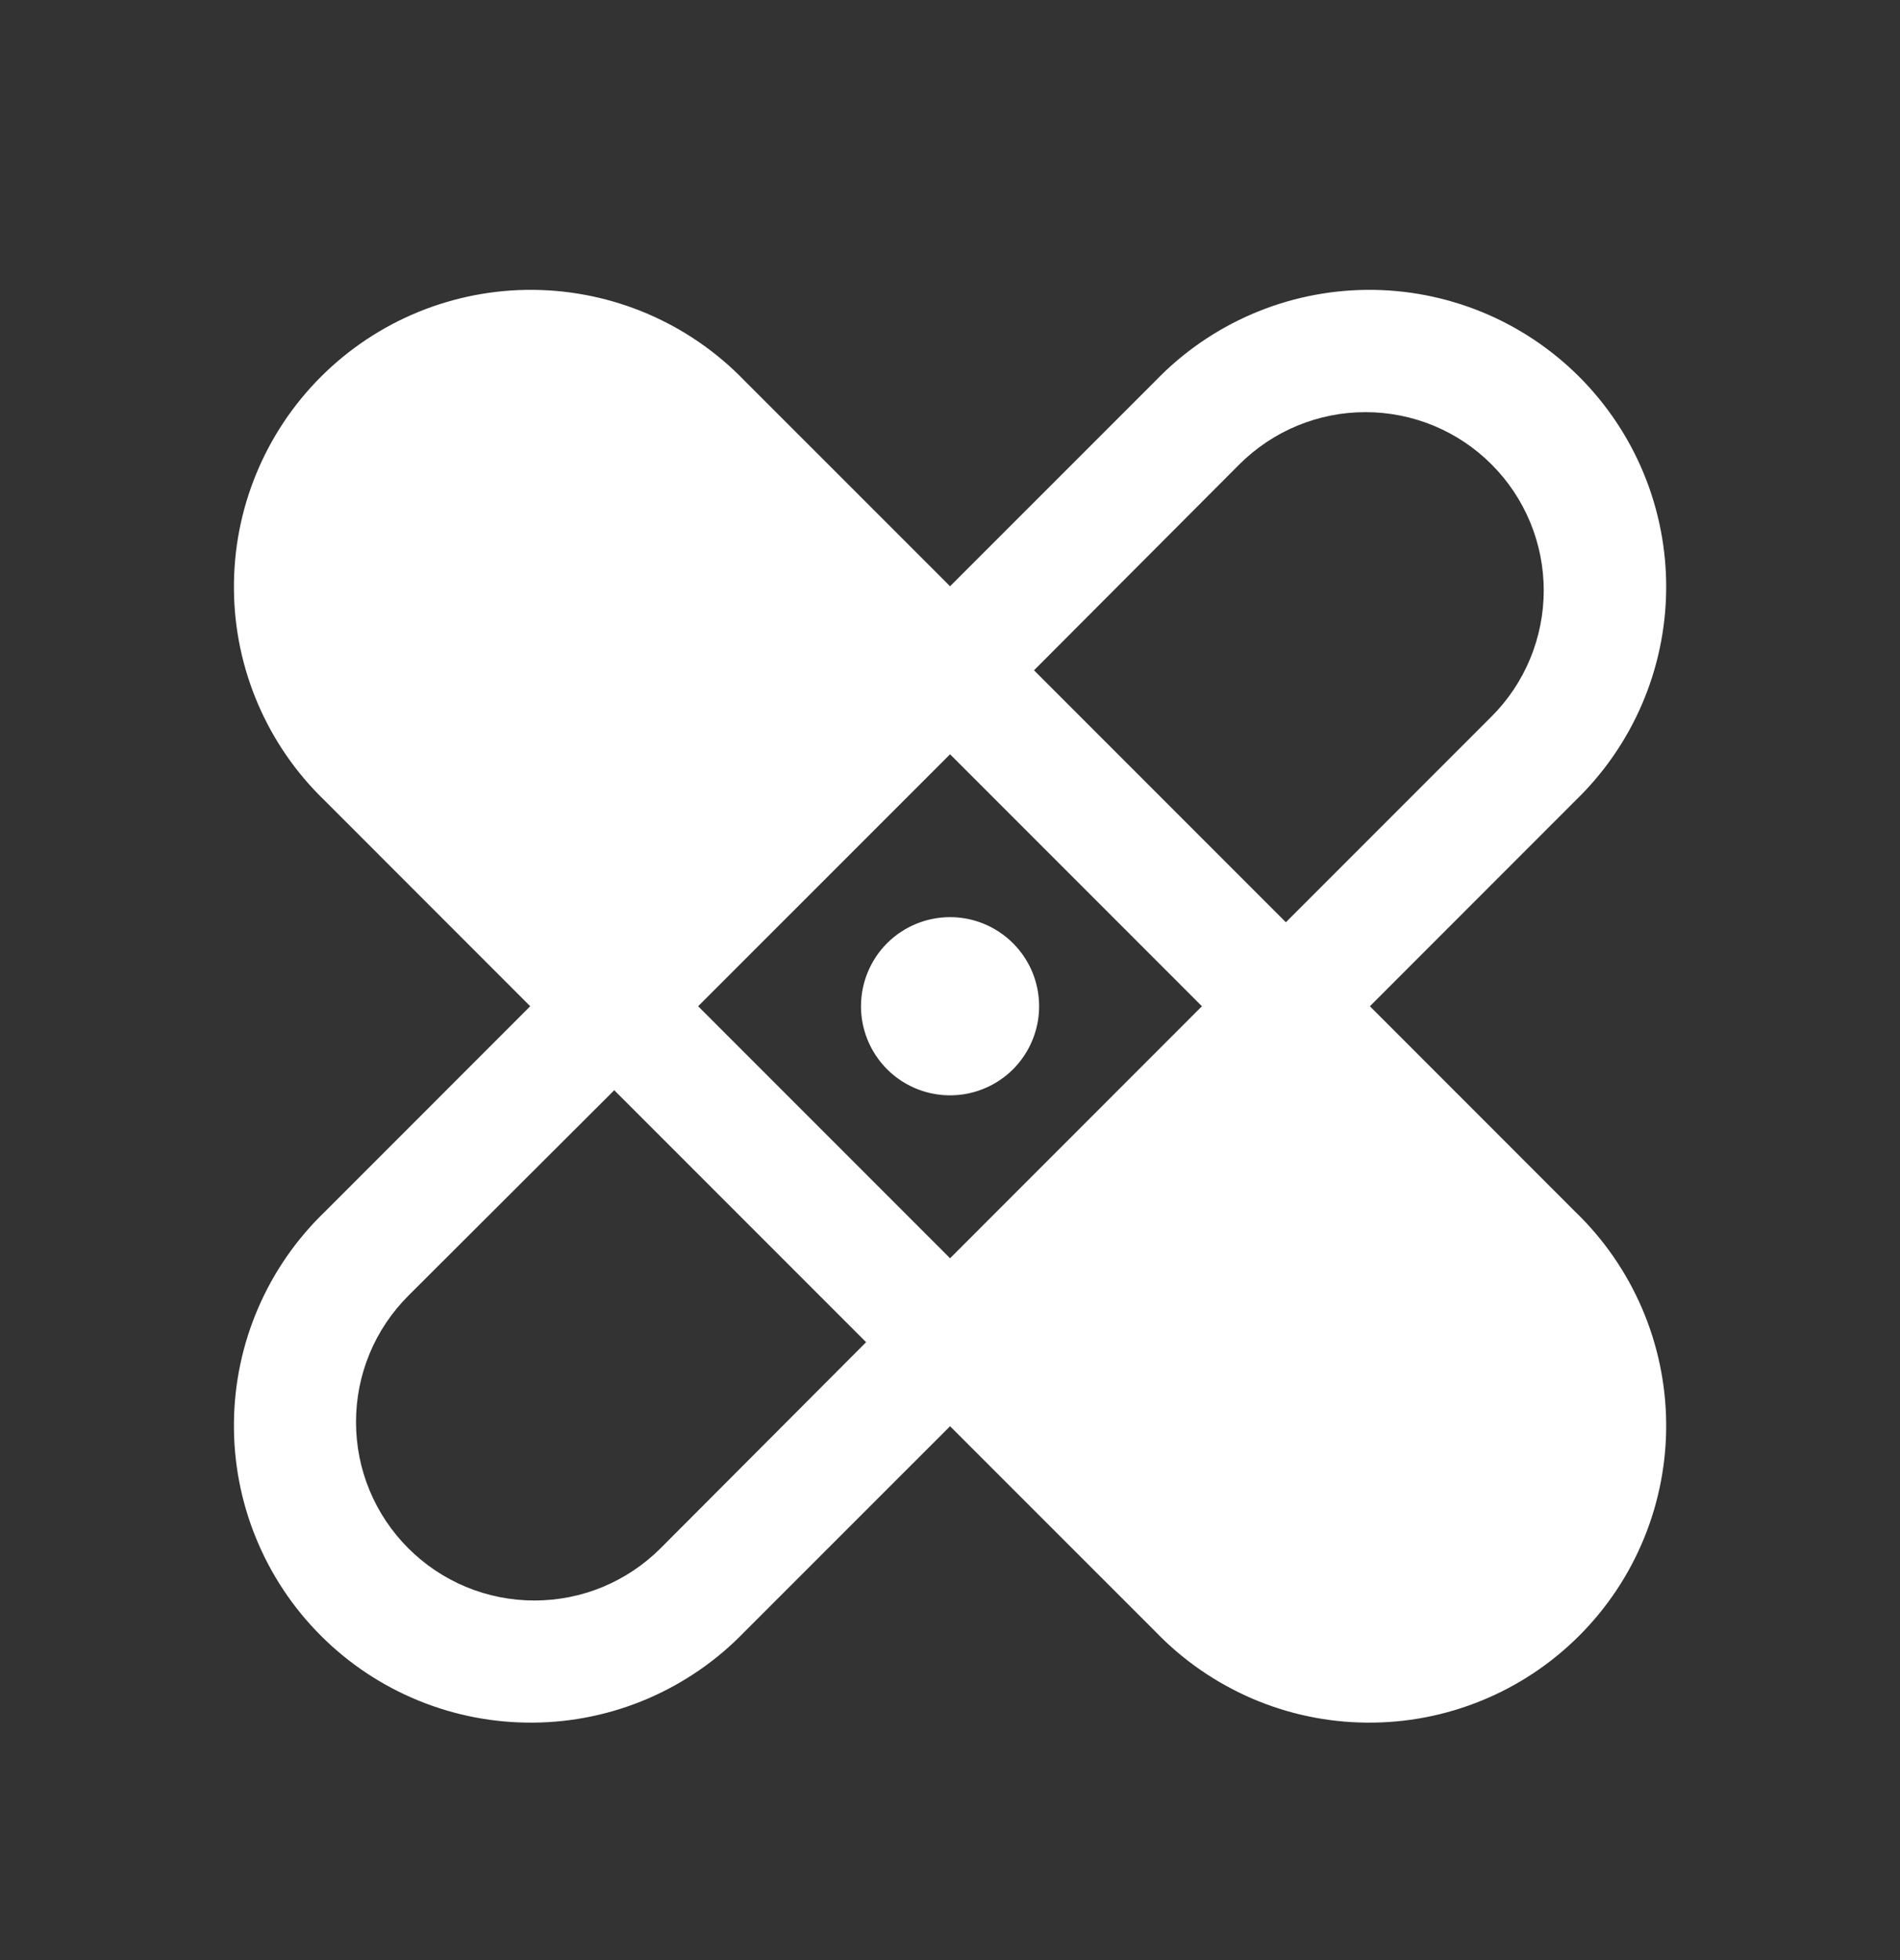 <svg width="32" height="33" viewBox="0 0 32 33" fill="none" xmlns="http://www.w3.org/2000/svg">
<rect x="0" y="0" width="32" height="33" fill="#333333" stroke="none"/>
<path d="M16.001 15.441C16.298 15.441 16.588 15.529 16.834 15.694C17.081 15.859 17.273 16.093 17.387 16.367C17.5 16.641 17.53 16.943 17.472 17.234C17.414 17.525 17.271 17.792 17.062 18.002C16.852 18.212 16.584 18.354 16.294 18.412C16.003 18.47 15.701 18.44 15.427 18.327C15.153 18.213 14.918 18.021 14.754 17.774C14.589 17.528 14.501 17.238 14.501 16.941C14.501 16.543 14.659 16.162 14.94 15.88C15.222 15.599 15.603 15.441 16.001 15.441ZM26.536 20.406C27.013 20.867 27.394 21.419 27.656 22.029C27.918 22.639 28.056 23.295 28.062 23.959C28.068 24.623 27.941 25.281 27.69 25.896C27.439 26.51 27.067 27.069 26.598 27.538C26.128 28.008 25.57 28.379 24.956 28.63C24.341 28.882 23.683 29.008 23.019 29.002C22.355 28.997 21.699 28.859 21.089 28.597C20.479 28.334 19.927 27.954 19.466 27.476L16.001 24.012L12.536 27.476C12.075 27.954 11.523 28.334 10.913 28.597C10.303 28.859 9.647 28.997 8.983 29.002C8.319 29.008 7.661 28.882 7.046 28.63C6.432 28.379 5.873 28.008 5.404 27.538C4.934 27.069 4.563 26.51 4.312 25.896C4.06 25.281 3.934 24.623 3.94 23.959C3.945 23.295 4.083 22.639 4.345 22.029C4.607 21.419 4.988 20.867 5.466 20.406L8.93 16.941L5.466 13.476C4.988 13.015 4.607 12.463 4.345 11.853C4.083 11.243 3.945 10.587 3.94 9.923C3.934 9.259 4.06 8.601 4.312 7.986C4.563 7.372 4.934 6.814 5.404 6.344C5.873 5.875 6.432 5.503 7.046 5.252C7.661 5.001 8.319 4.874 8.983 4.88C9.647 4.886 10.303 5.024 10.913 5.286C11.523 5.548 12.075 5.929 12.536 6.406L16.001 9.87L19.466 6.406C19.927 5.929 20.479 5.548 21.089 5.286C21.699 5.024 22.355 4.886 23.019 4.88C23.683 4.874 24.341 5.001 24.956 5.252C25.57 5.503 26.128 5.875 26.598 6.344C27.067 6.814 27.439 7.372 27.69 7.986C27.941 8.601 28.068 9.259 28.062 9.923C28.056 10.587 27.918 11.243 27.656 11.853C27.394 12.463 27.013 13.015 26.536 13.476L23.072 16.941L26.536 20.406ZM14.587 22.597L10.345 18.355L6.876 21.816C6.597 22.095 6.375 22.426 6.224 22.791C6.073 23.156 5.996 23.546 5.996 23.941C5.996 24.336 6.073 24.727 6.224 25.091C6.375 25.456 6.597 25.787 6.876 26.066C7.155 26.345 7.486 26.567 7.851 26.718C8.215 26.869 8.606 26.946 9.001 26.946C9.396 26.946 9.786 26.869 10.151 26.718C10.515 26.567 10.847 26.345 11.126 26.066L14.587 22.597ZM20.243 16.941L16.001 12.699L11.758 16.941L16.001 21.184L20.243 16.941ZM25.118 12.066C25.398 11.787 25.619 11.457 25.77 11.093C25.921 10.728 25.999 10.338 26 9.944C26 9.549 25.923 9.159 25.772 8.794C25.622 8.43 25.401 8.099 25.122 7.82C24.844 7.541 24.513 7.319 24.149 7.168C23.785 7.017 23.394 6.939 23 6.939C22.605 6.938 22.215 7.016 21.851 7.166C21.486 7.317 21.155 7.538 20.876 7.816L17.415 11.285L21.657 15.527L25.118 12.066Z" fill="white"/>
</svg>
